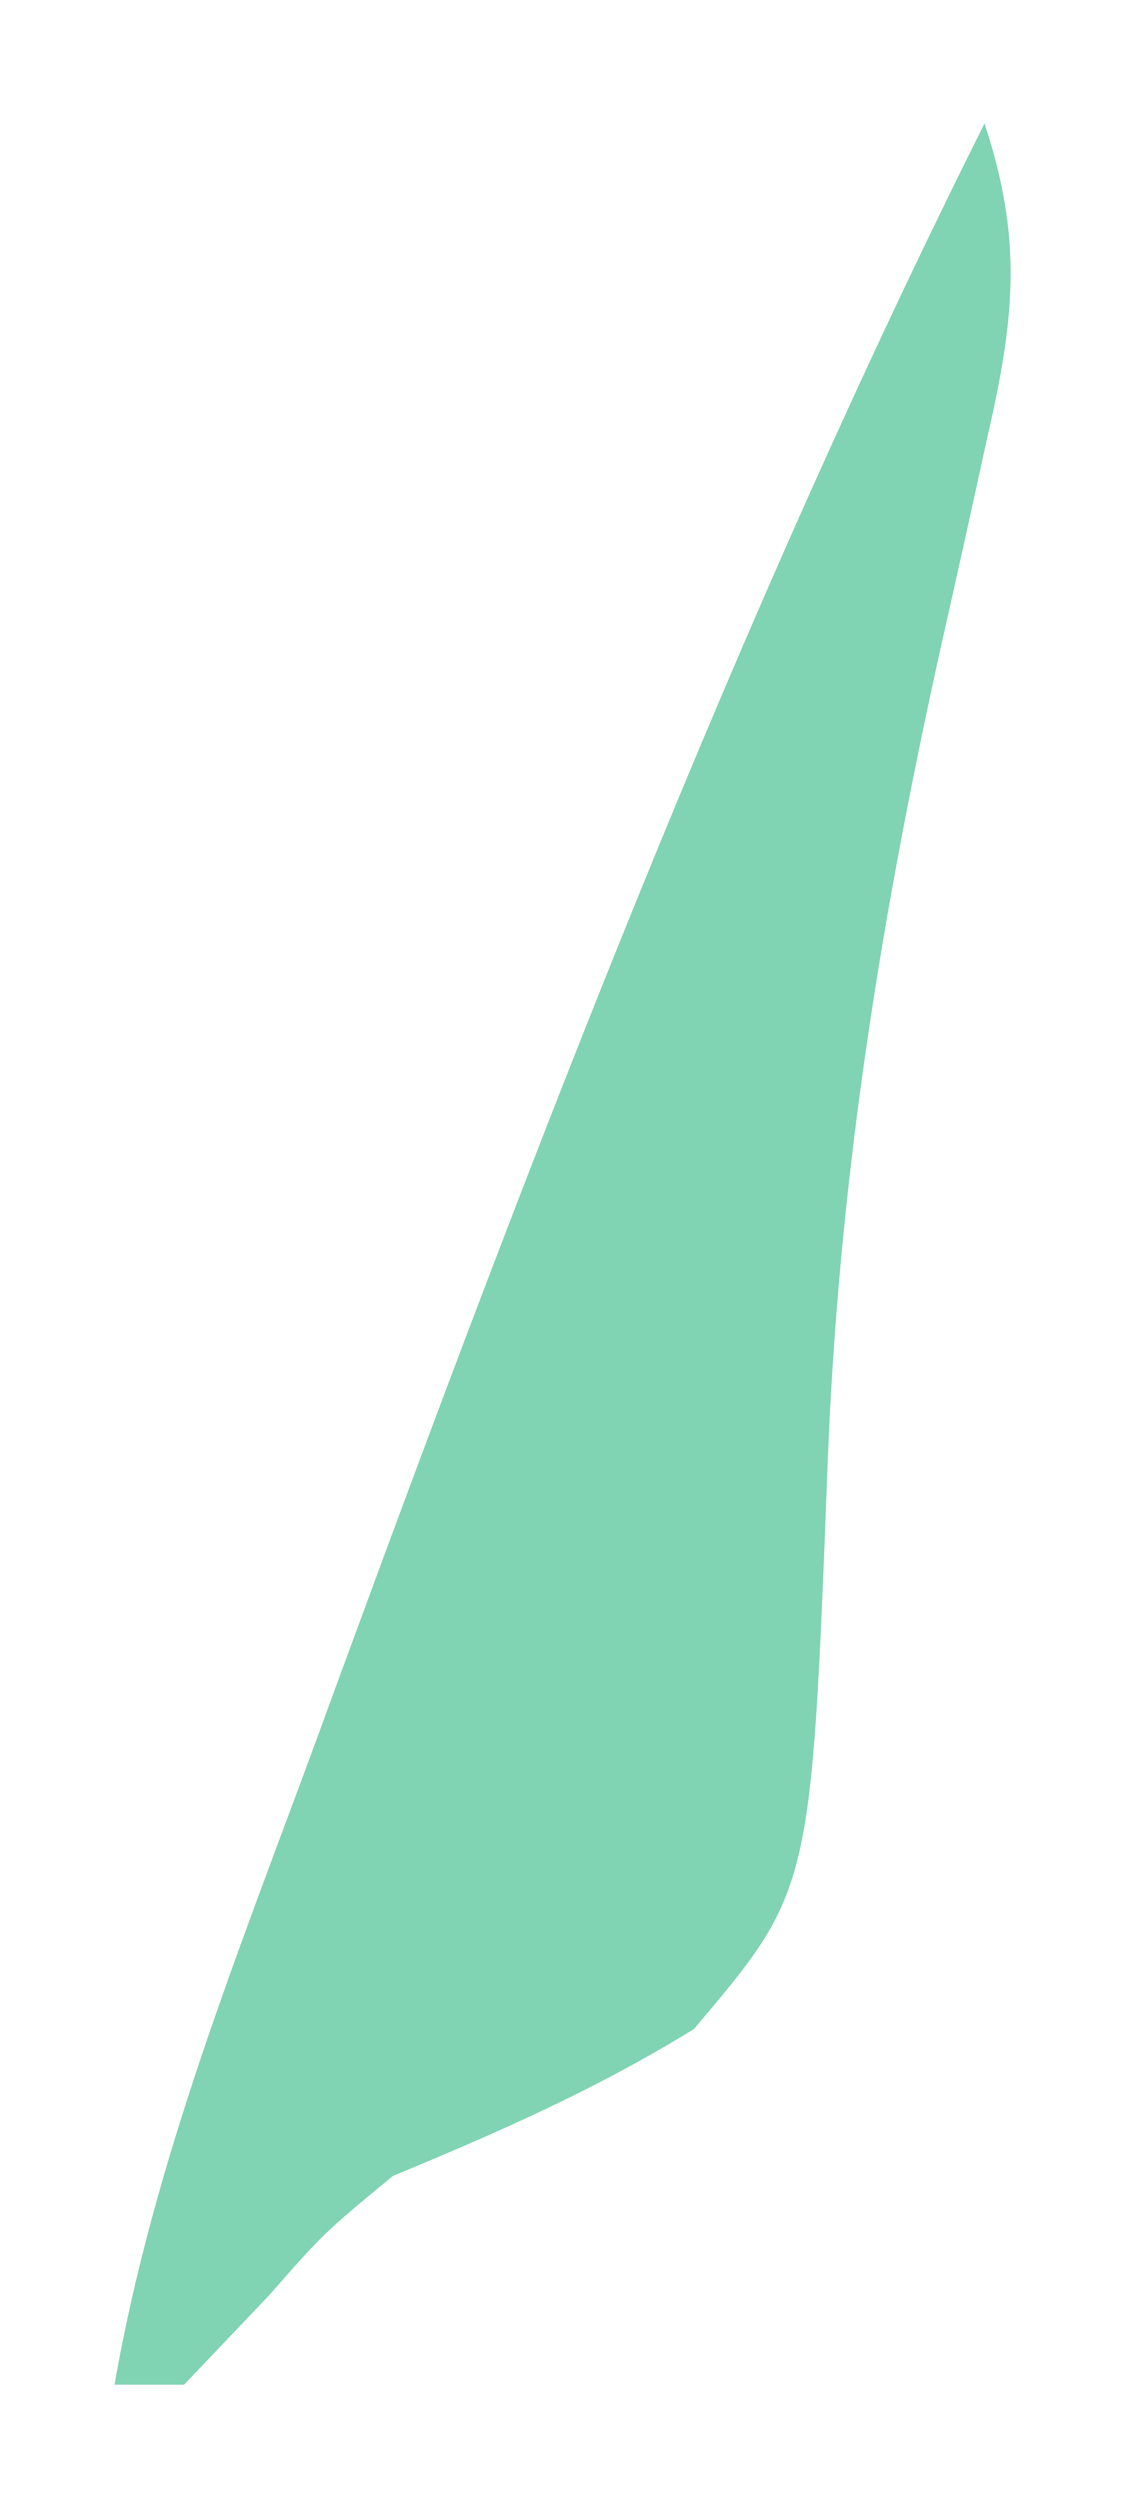 <svg width="9" height="20" viewBox="0 0 9 20" fill="none" xmlns="http://www.w3.org/2000/svg">
<path d="M7.883 0.988C8.193 1.924 8.123 2.553 7.904 3.507C7.843 3.785 7.782 4.063 7.719 4.349C7.653 4.646 7.586 4.944 7.517 5.25C7.038 7.427 6.709 9.51 6.626 11.738C6.496 15.125 6.496 15.125 5.556 16.234C4.771 16.717 3.996 17.057 3.146 17.409C2.592 17.866 2.592 17.866 2.153 18.366C1.817 18.719 1.817 18.719 1.474 19.079C1.29 19.079 1.106 19.079 0.917 19.079C1.23 17.286 1.91 15.616 2.536 13.913C2.603 13.731 2.669 13.549 2.738 13.362C4.271 9.189 5.891 4.966 7.883 0.988Z" fill="#80D3B3"/>
</svg>

